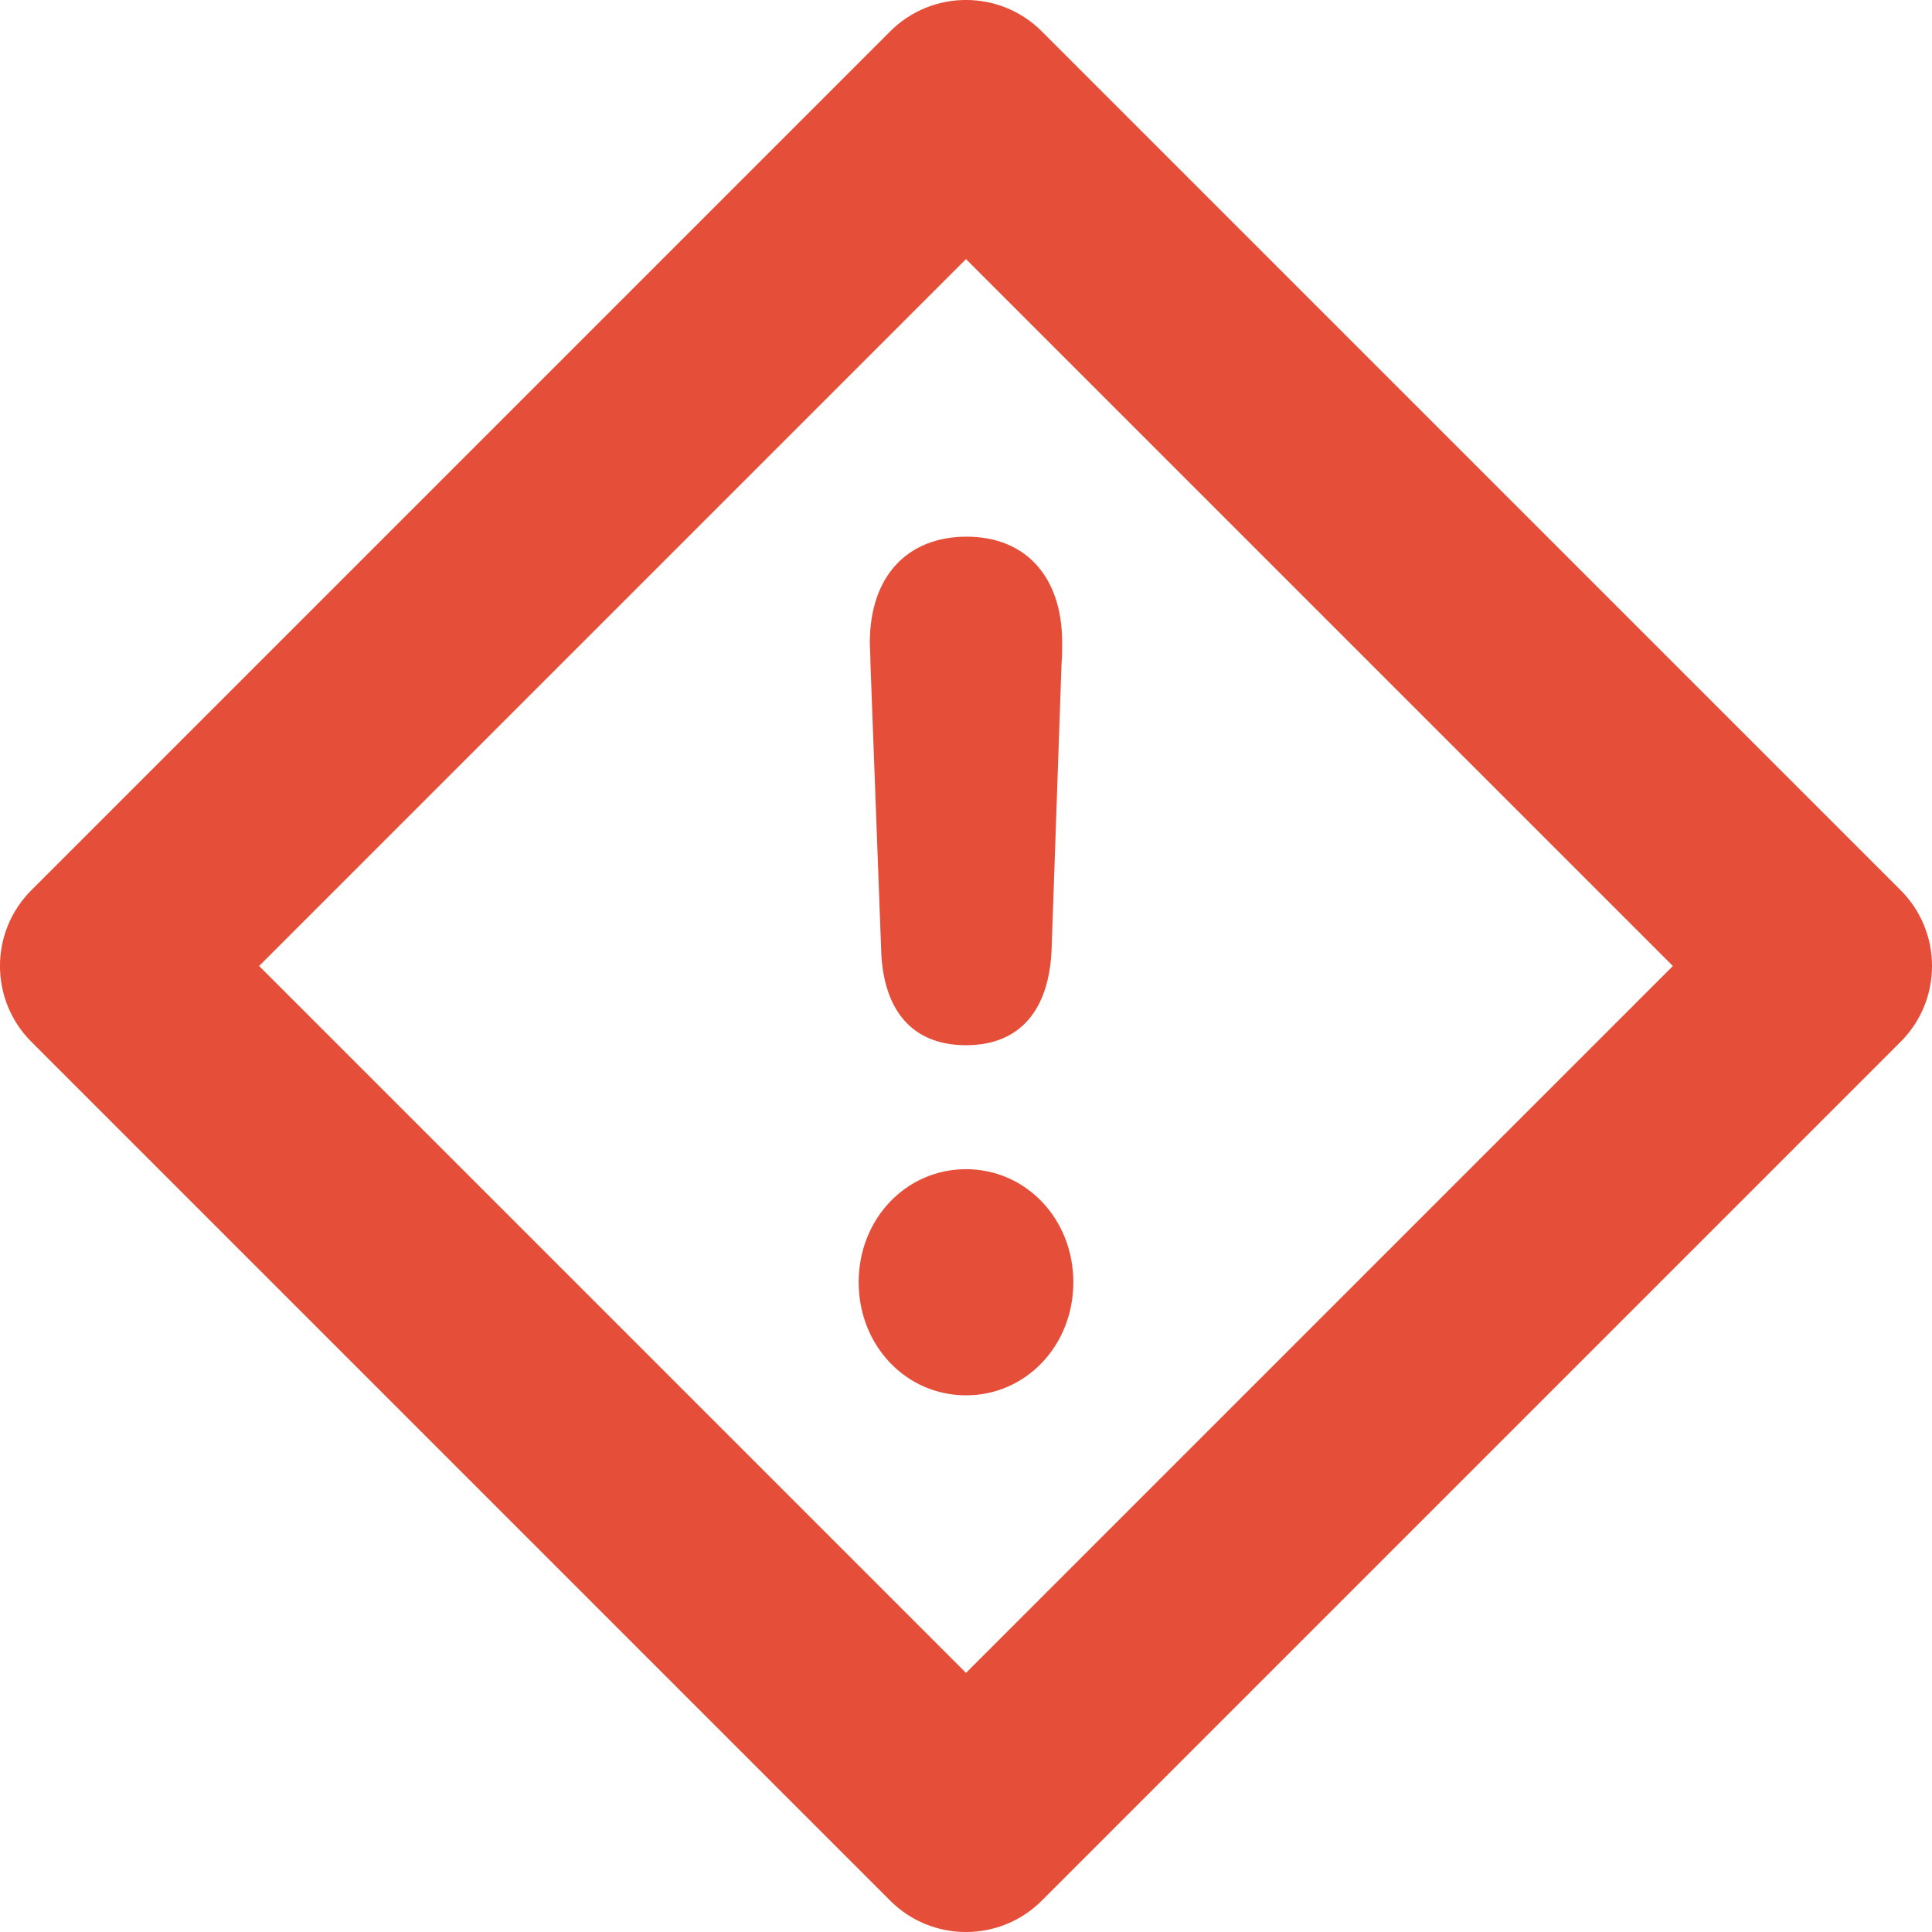 <svg width="18" height="18" viewBox="0 0 18 18" fill="none" xmlns="http://www.w3.org/2000/svg">
<path d="M9 9.738C9.509 9.738 9.779 9.403 9.798 8.832L9.89 6.188C9.896 6.121 9.896 6.04 9.896 5.987C9.896 5.369 9.552 5 9.006 5C8.454 5 8.104 5.369 8.104 5.987C8.104 6.012 8.106 6.043 8.107 6.076C8.109 6.113 8.11 6.153 8.11 6.188L8.209 8.832C8.221 9.403 8.491 9.738 9 9.738Z" fill="#E54F3A"/>
<path d="M9 13C9.558 13 10 12.537 10 11.946C10 11.356 9.558 10.893 9 10.893C8.442 10.893 8 11.356 8 11.946C8 12.537 8.442 13 9 13Z" fill="#E54F3A"/>
<path fill-rule="evenodd" clip-rule="evenodd" d="M9.707 0.293C9.317 -0.098 8.683 -0.098 8.293 0.293L0.293 8.293C-0.098 8.683 -0.098 9.317 0.293 9.707L8.293 17.707C8.683 18.098 9.317 18.098 9.707 17.707L17.707 9.707C18.098 9.317 18.098 8.683 17.707 8.293L9.707 0.293ZM9 15.586L2.414 9L9 2.414L15.586 9L9 15.586Z" fill="#E54F3A"/>
</svg>
